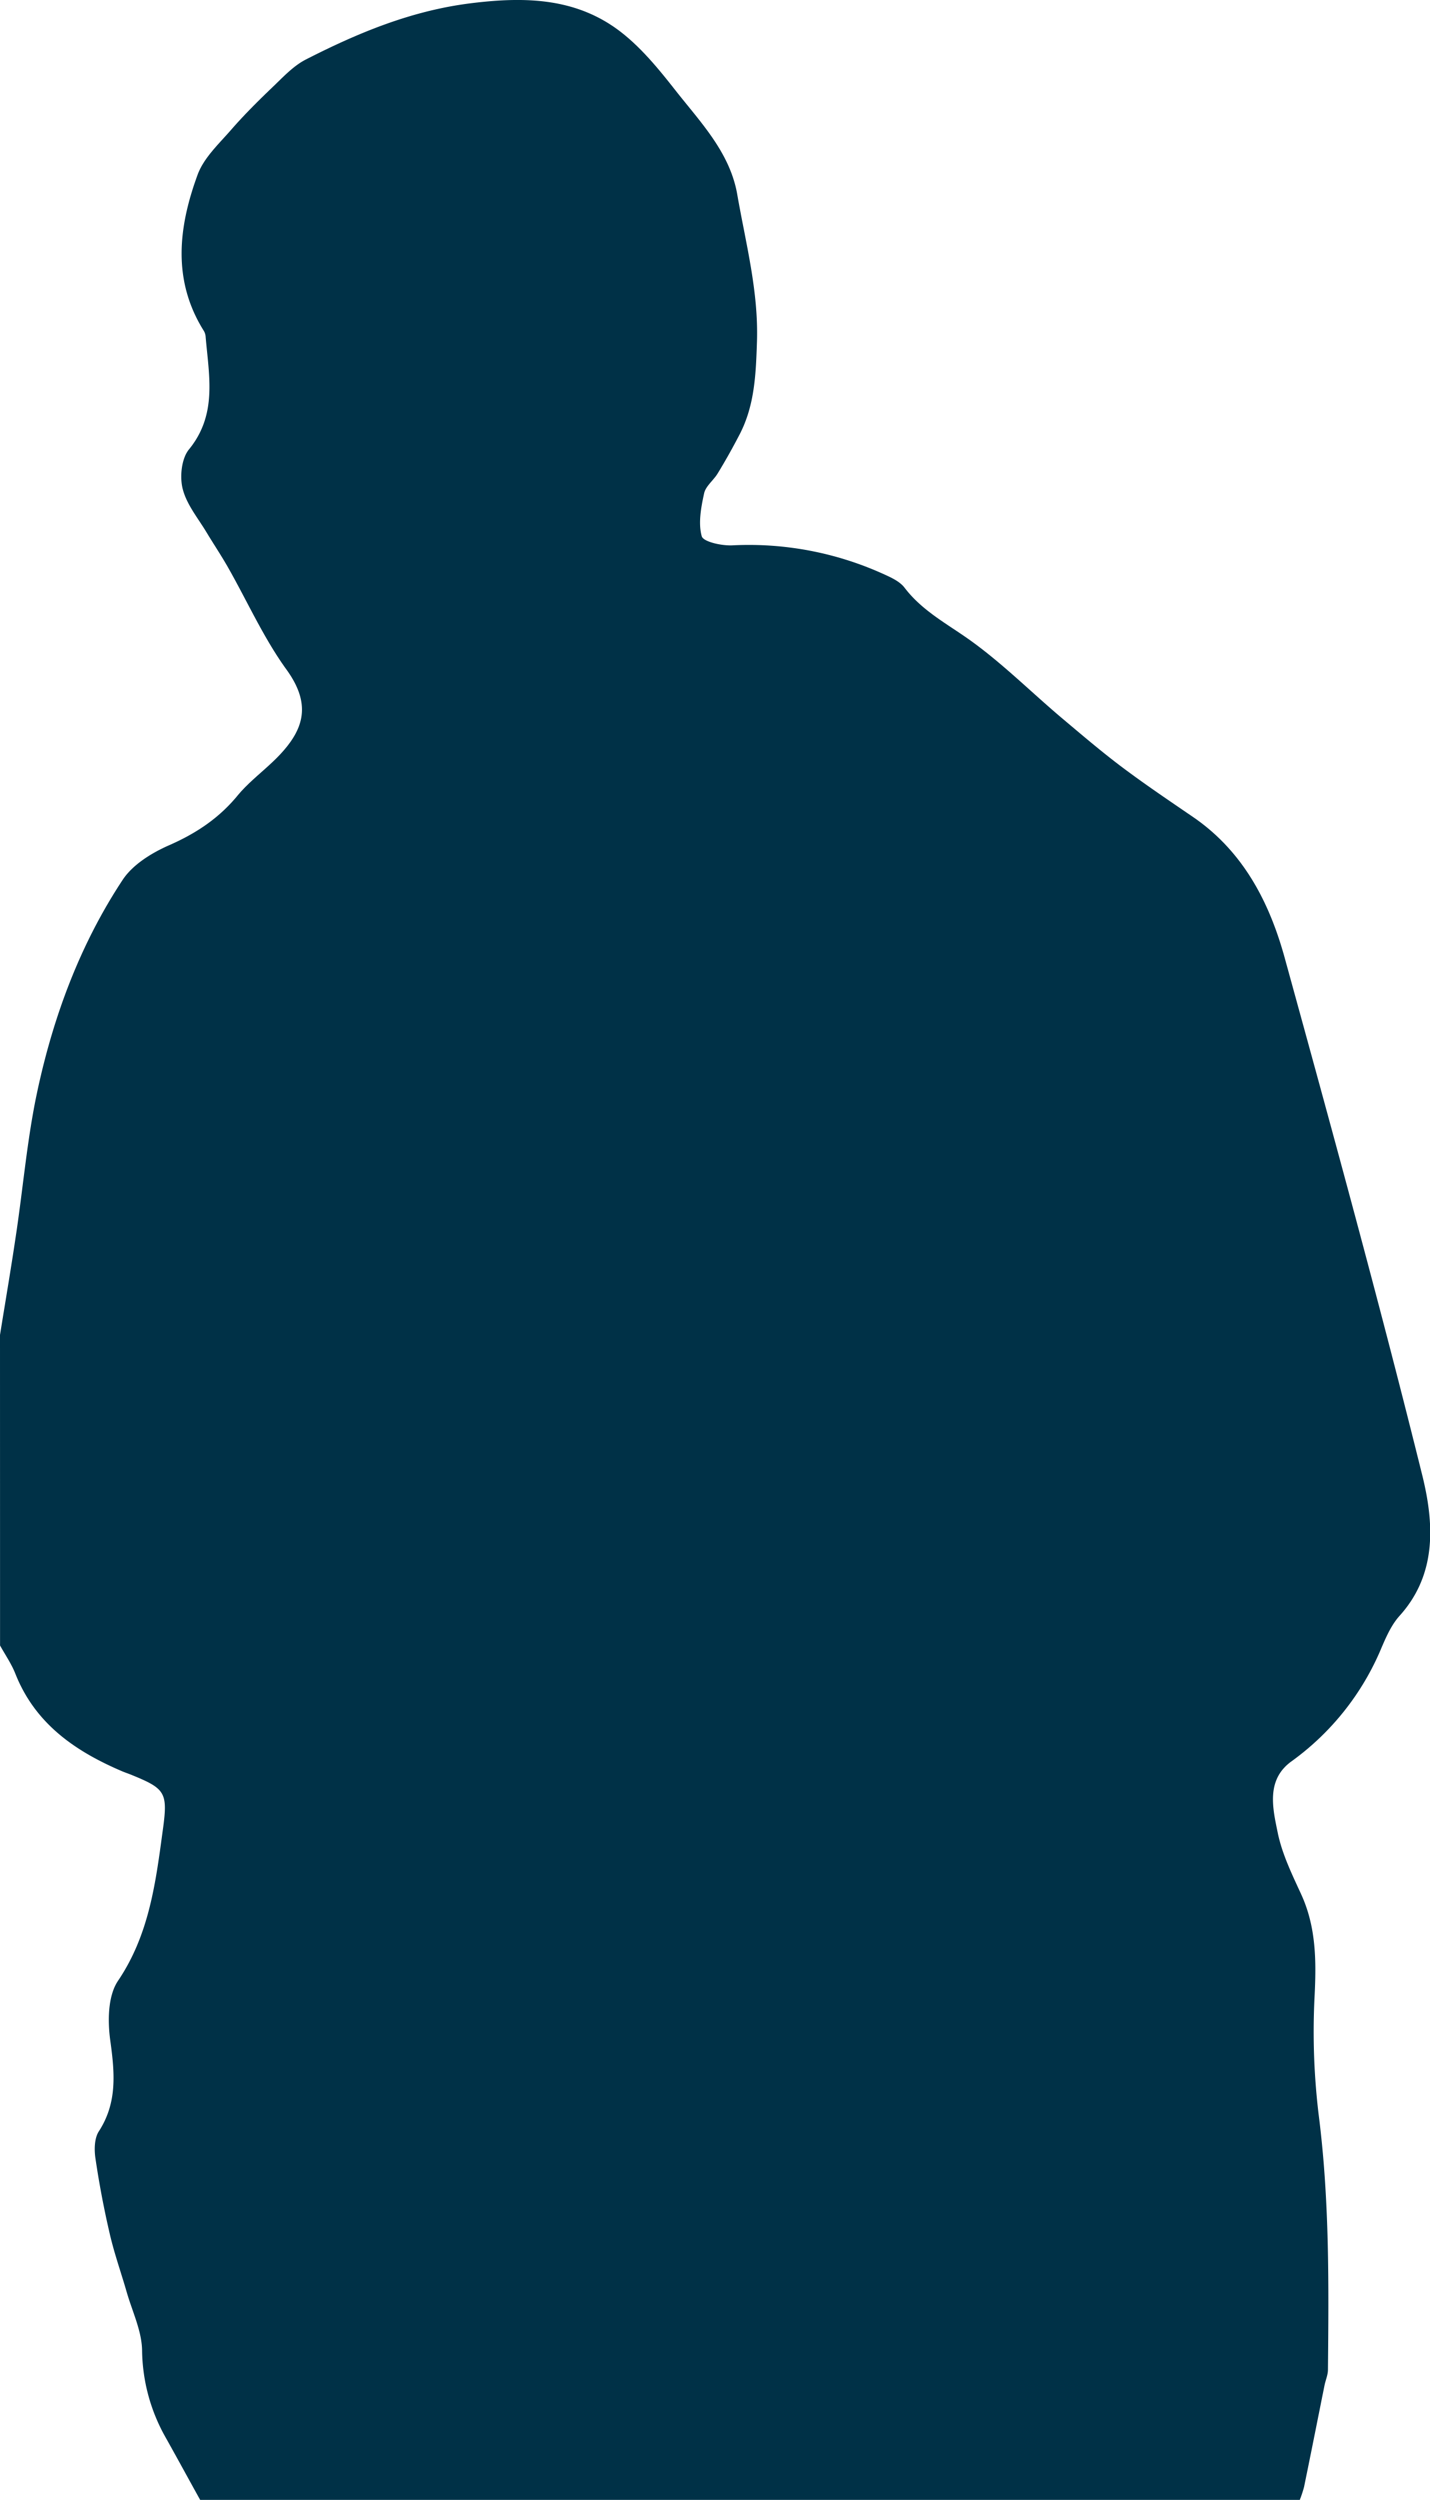 <svg xmlns="http://www.w3.org/2000/svg" viewBox="0 0 507.94 887.64"><defs><style>.cls-1{fill:#003147;}</style></defs><title>silhouette</title><g id="Layer_2" data-name="Layer 2"><g id="Layer_2-2" data-name="Layer 2"><path class="cls-1" d="M0,474c1.93-12,4-24.08,5.77-36.15,2.49-16.68,3.91-33.57,7.41-50C18.9,361,28.41,335.35,43.59,312.38c3.57-5.4,10.28-9.53,16.42-12.23,9.55-4.19,17.65-9.52,24.32-17.6,4.42-5.37,10.31-9.5,15.1-14.6,8.62-9.18,11.15-18,2.34-30.19C93.64,226.54,87.89,213.6,81,201.48c-2.36-4.15-5-8.1-7.49-12.21-3.05-5.14-7.16-10-8.6-15.61-1.12-4.31-.46-10.82,2.2-14.07,10.2-12.47,7.07-26.28,5.93-40.06a4.66,4.66,0,0,0-.65-2.06c-11.28-18-9-36.88-2.21-55.4,2.19-6,7.51-10.92,11.87-15.93,4.72-5.42,9.85-10.51,15.06-15.48,3.6-3.46,7.2-7.32,11.55-9.54C127.13,11.69,146,3.83,167.07,1.18c19.93-2.51,38.75-2,54.84,11.28,6.82,5.61,12.58,12.71,18.08,19.71,8.89,11.31,19.3,22,21.89,36.9,3,17.27,7.56,34.25,7,52.19-.39,11.51-.78,22.62-6.17,33-2.43,4.68-5,9.28-7.76,13.8-1.48,2.48-4.29,4.53-4.85,7.12-1.08,5-2.14,10.56-.84,15.22.56,2,7.11,3.42,10.85,3.24a115.69,115.69,0,0,1,53.54,10.11c2.78,1.25,6,2.69,7.71,5,6.2,8.11,14.91,12.67,23,18.42,11.48,8.19,21.59,18.28,32.39,27.44,7.14,6,14.28,12.12,21.75,17.74,8.27,6.21,16.88,12,25.4,17.83,17.71,12.19,27,30.17,32.45,50,16.79,61,33.55,122,48.79,183.43,4.14,16.68,5.57,35.07-8,50.11-2.84,3.14-4.71,7.34-6.41,11.31a94.41,94.41,0,0,1-32,40.38c-9.08,6.56-6.67,16.65-4.86,25.41,1.53,7.45,5,14.59,8.22,21.58,5.48,11.84,5.48,24,4.84,36.76a245,245,0,0,0,1.57,42.55c3.75,29.85,3.48,59.75,3.19,89.68,0,1.88-.85,3.75-1.23,5.64-2.41,12-4.78,24-7.24,35.94a40.51,40.51,0,0,1-1.55,4.71H71.12C67,880.27,63,872.89,58.87,865.54a64.21,64.21,0,0,1-8.4-31c-.12-6.92-3.48-13.79-5.46-20.67s-4.39-13.64-6-20.59c-2.07-8.87-3.77-17.84-5.1-26.84-.47-3.14-.41-7.18,1.19-9.65,6.62-10.21,5.64-20.75,4.1-32.06-1-7-.92-16,2.71-21.39,11.24-16.62,13.44-35.32,16-54.13,1.73-12.79.72-14.14-11.2-19-1.11-.45-2.26-.83-3.37-1.3-16.67-7.12-30.87-16.89-37.89-34.64-1.39-3.51-3.6-6.7-5.43-10Z"/></g></g></svg>